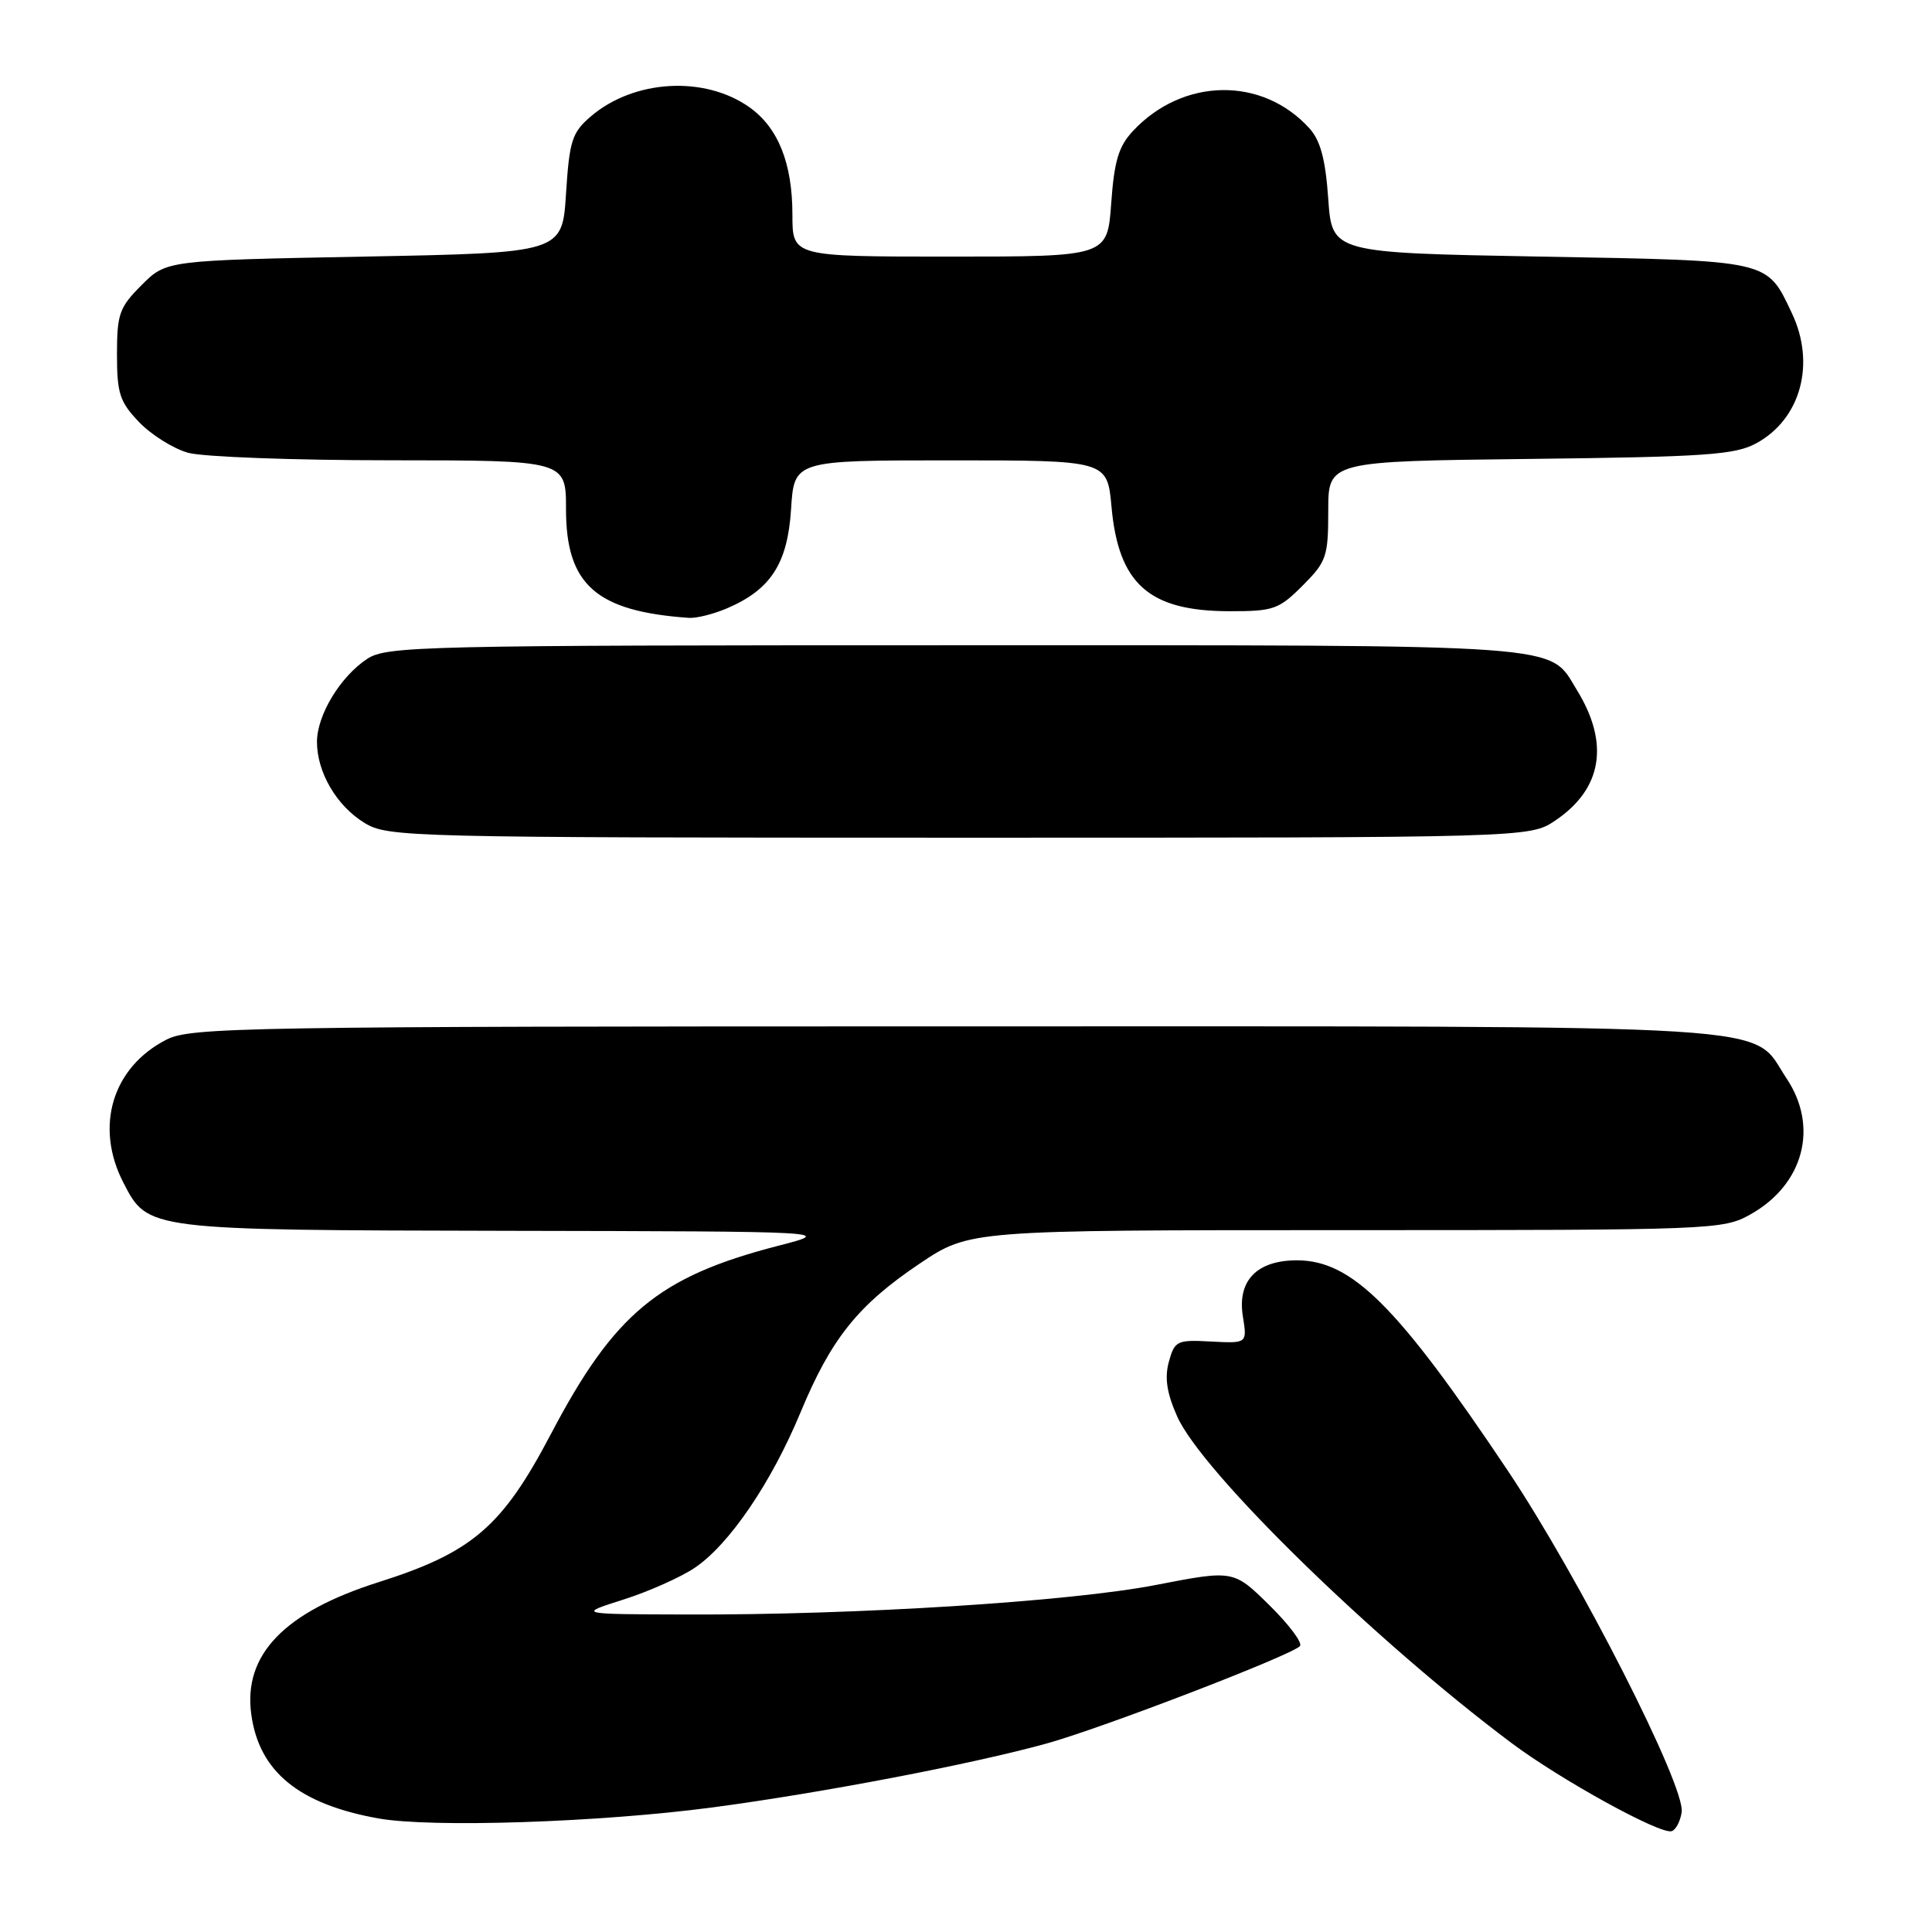 <?xml version="1.0" encoding="UTF-8" standalone="no"?>
<!DOCTYPE svg PUBLIC "-//W3C//DTD SVG 1.1//EN" "http://www.w3.org/Graphics/SVG/1.1/DTD/svg11.dtd" >
<svg xmlns="http://www.w3.org/2000/svg" xmlns:xlink="http://www.w3.org/1999/xlink" version="1.1" viewBox="0 0 256 256">
 <g >
 <path fill="currentColor"
d=" M 222.83 240.12 C 223.33 236.67 209.26 209.03 199.79 194.87 C 185.17 173.03 179.13 167.00 171.85 167.00 C 166.52 167.00 163.92 169.71 164.69 174.45 C 165.26 178.01 165.26 178.01 160.48 177.76 C 155.95 177.51 155.65 177.66 154.88 180.44 C 154.30 182.56 154.60 184.58 155.98 187.68 C 159.21 195.00 182.06 217.32 200.27 230.95 C 206.79 235.83 219.98 243.10 221.50 242.64 C 222.05 242.48 222.65 241.34 222.83 240.12 Z  M 94.50 239.48 C 109.01 237.55 128.89 233.74 138.73 231.01 C 146.07 228.97 170.89 219.43 172.24 218.13 C 172.65 217.73 170.84 215.30 168.22 212.72 C 163.45 208.02 163.45 208.02 153.14 210.02 C 141.77 212.22 113.46 214.01 91.00 213.93 C 76.50 213.89 76.50 213.89 82.58 211.96 C 85.92 210.90 90.19 209.00 92.06 207.74 C 96.63 204.66 102.20 196.48 106.07 187.16 C 110.14 177.35 113.70 172.92 121.88 167.42 C 128.48 163.00 128.48 163.00 178.35 163.00 C 227.12 163.00 228.31 162.95 231.95 160.91 C 239.00 156.95 241.02 149.32 236.73 142.90 C 231.82 135.54 239.18 136.00 126.50 136.00 C 32.32 136.00 25.27 136.12 22.07 137.75 C 14.87 141.42 12.51 149.29 16.36 156.73 C 19.61 163.02 19.41 162.99 67.20 163.09 C 110.50 163.17 110.50 163.17 103.05 165.09 C 87.27 169.17 81.39 174.04 72.98 190.05 C 66.53 202.32 62.57 205.71 50.15 209.65 C 37.67 213.61 32.23 219.24 33.29 227.12 C 34.31 234.73 39.57 239.05 50.13 240.95 C 57.19 242.21 79.46 241.48 94.50 239.48 Z  M 206.09 108.72 C 212.30 104.53 213.30 98.51 208.95 91.44 C 205.14 85.23 208.84 85.50 126.55 85.50 C 55.81 85.50 51.25 85.61 48.66 87.30 C 45.10 89.64 42.01 94.74 42.00 98.30 C 42.00 102.34 44.61 106.79 48.30 109.04 C 51.40 110.93 53.88 110.99 127.10 111.00 C 202.70 111.00 202.70 111.00 206.09 108.72 Z  M 96.28 80.63 C 102.13 78.14 104.36 74.69 104.82 67.47 C 105.23 61.00 105.23 61.00 125.98 61.00 C 146.72 61.00 146.72 61.00 147.28 67.15 C 148.21 77.38 152.24 80.96 162.85 80.99 C 168.75 81.00 169.44 80.76 172.60 77.60 C 175.77 74.43 176.00 73.76 176.00 67.66 C 176.00 61.12 176.00 61.12 202.75 60.81 C 226.06 60.54 229.92 60.27 232.73 58.73 C 238.61 55.52 240.61 48.19 237.43 41.49 C 234.06 34.39 234.77 34.55 204.15 34.00 C 176.50 33.50 176.50 33.50 176.00 26.35 C 175.63 21.10 174.97 18.62 173.50 17.00 C 167.26 10.11 156.74 10.27 150.12 17.36 C 148.22 19.39 147.64 21.34 147.24 26.95 C 146.73 34.00 146.73 34.00 125.87 34.00 C 105.00 34.00 105.00 34.00 105.00 28.47 C 105.00 21.64 103.12 16.94 99.33 14.23 C 93.37 9.99 83.99 10.53 78.27 15.44 C 75.79 17.57 75.45 18.65 75.00 25.66 C 74.50 33.50 74.50 33.50 48.27 34.00 C 22.03 34.50 22.03 34.50 18.77 37.77 C 15.81 40.72 15.50 41.61 15.50 46.95 C 15.50 52.14 15.86 53.25 18.44 55.94 C 20.06 57.63 22.99 59.46 24.94 60.00 C 26.90 60.54 38.96 60.99 51.75 60.99 C 75.00 61.00 75.00 61.00 75.00 67.48 C 75.00 77.48 78.99 81.01 91.28 81.87 C 92.26 81.94 94.51 81.38 96.28 80.63 Z "/>
</g>
</svg>